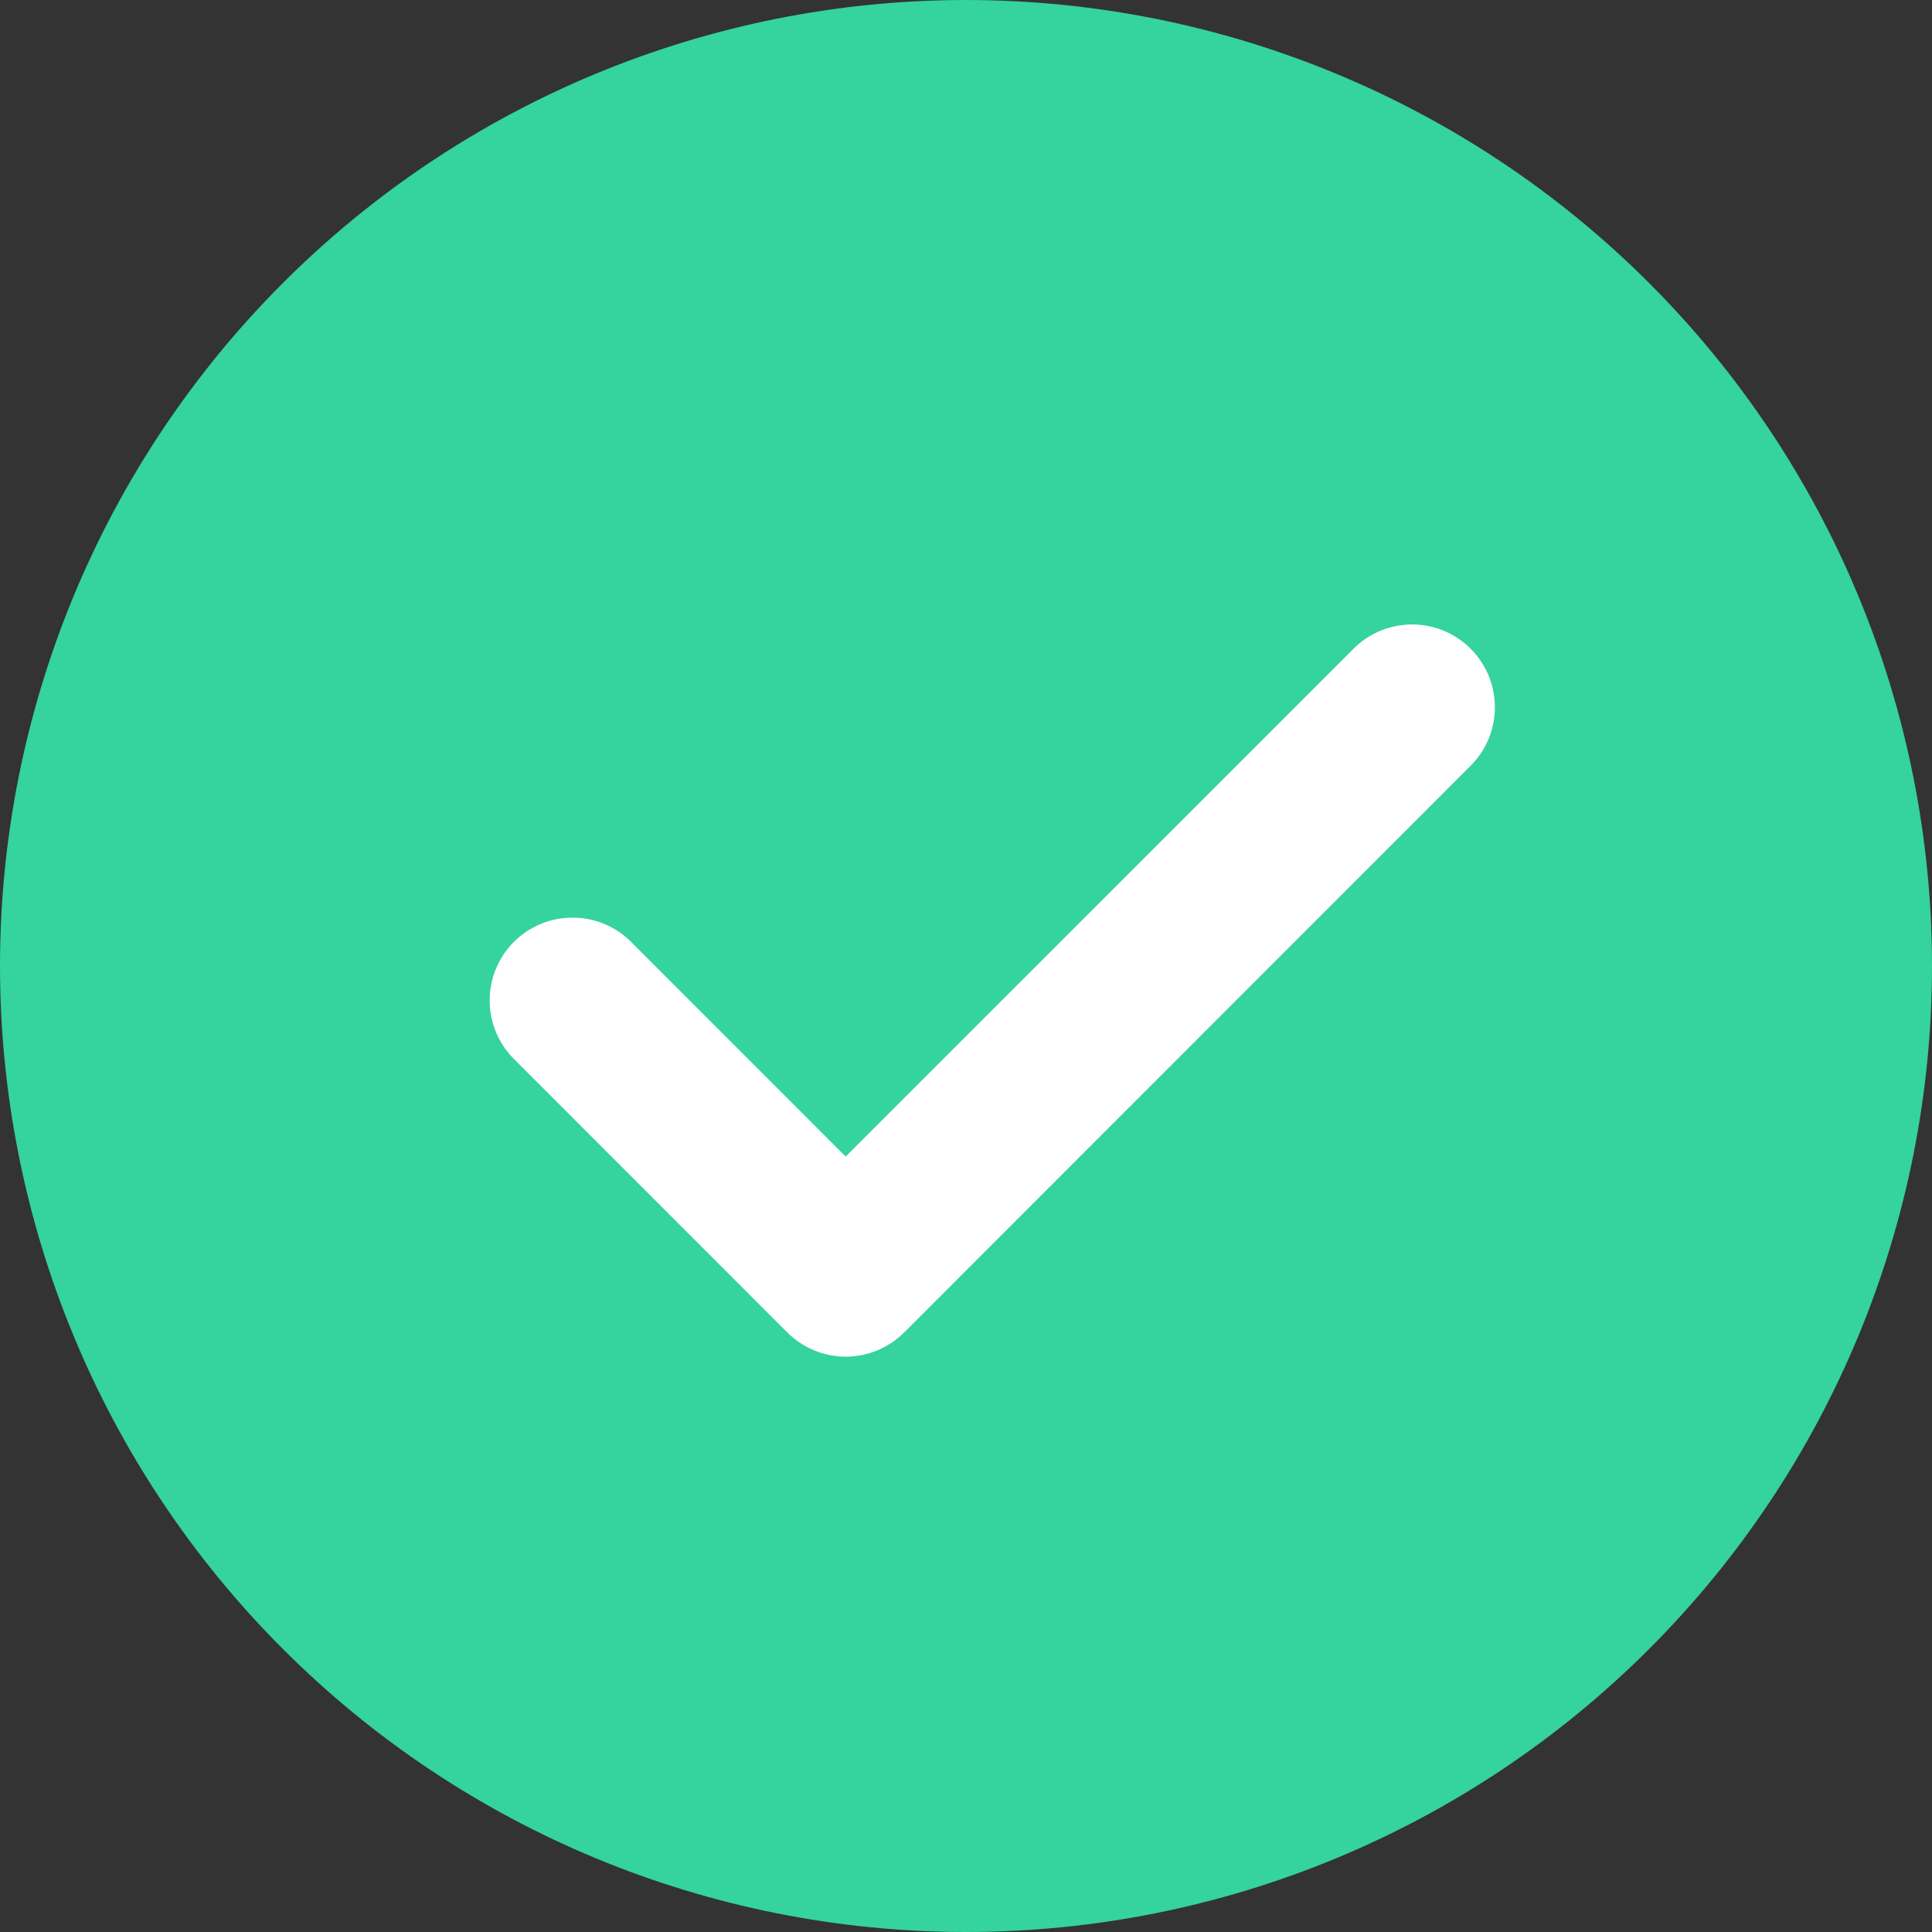 <svg width="24" height="24" viewBox="0 0 24 24" fill="none" xmlns="http://www.w3.org/2000/svg">
<rect x="0" y="0" width="24" height="24" fill="#333333" stroke="none"/>
<path d="M3.403 5.854H20.416V18.146H3.403V5.854Z" fill="white"/>
<path d="M12 0C15.183 0 18.235 1.264 20.485 3.515C22.736 5.765 24 8.817 24 12C24 15.183 22.736 18.235 20.485 20.485C18.235 22.736 15.183 24 12 24C8.817 24 5.765 22.736 3.515 20.485C1.264 18.235 0 15.183 0 12C0 8.817 1.264 5.765 3.515 3.515C5.765 1.264 8.817 0 12 0ZM10.505 14.367L7.839 11.7C7.744 11.604 7.63 11.529 7.506 11.477C7.381 11.425 7.247 11.399 7.112 11.399C6.977 11.399 6.843 11.425 6.718 11.477C6.593 11.529 6.48 11.604 6.384 11.7C6.191 11.893 6.083 12.155 6.083 12.428C6.083 12.701 6.191 12.962 6.384 13.155L9.778 16.55C9.874 16.646 9.987 16.722 10.112 16.774C10.237 16.826 10.371 16.853 10.506 16.853C10.641 16.853 10.775 16.826 10.9 16.774C11.025 16.722 11.138 16.646 11.234 16.55L18.262 9.519C18.359 9.424 18.436 9.311 18.489 9.186C18.542 9.061 18.569 8.926 18.57 8.791C18.57 8.655 18.544 8.52 18.493 8.395C18.441 8.269 18.365 8.155 18.269 8.059C18.173 7.963 18.059 7.887 17.934 7.835C17.808 7.783 17.674 7.757 17.538 7.757C17.402 7.758 17.268 7.785 17.142 7.838C17.017 7.89 16.904 7.967 16.809 8.064L10.505 14.367Z" fill="#35D39D"/>
</svg>
